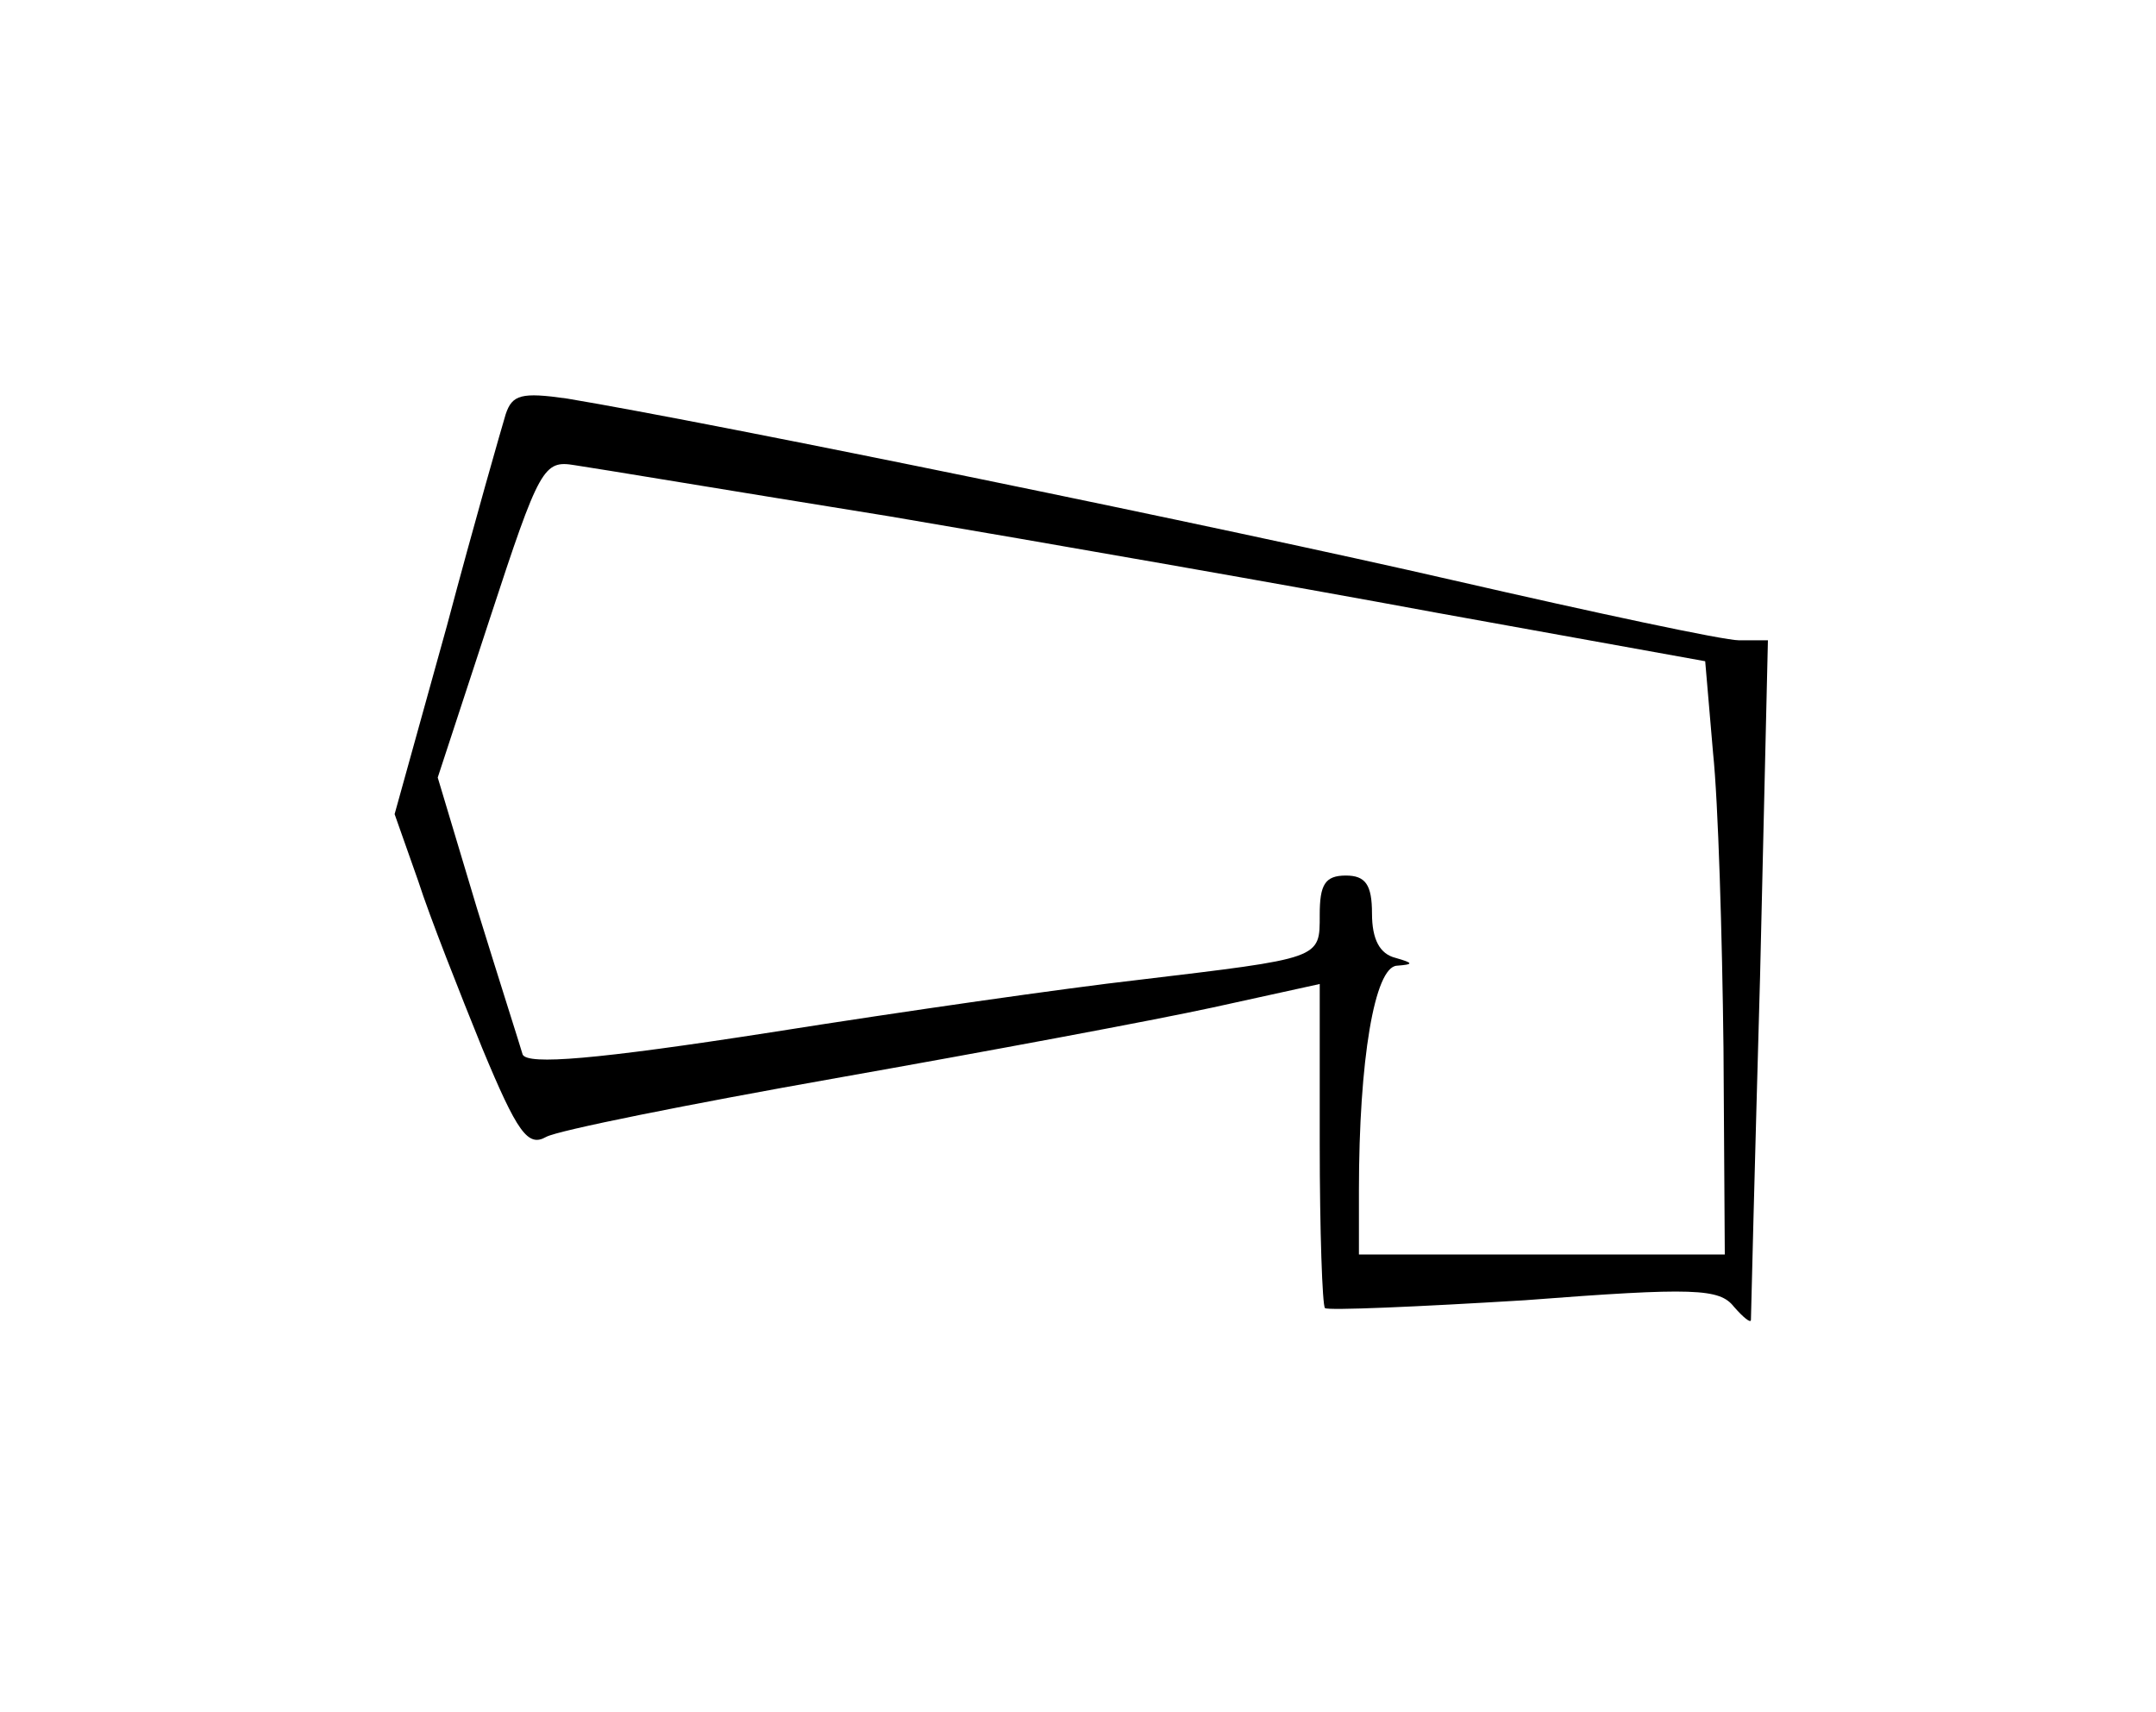 <?xml version="1.0" standalone="no"?>
<!DOCTYPE svg PUBLIC "-//W3C//DTD SVG 20010904//EN"
 "http://www.w3.org/TR/2001/REC-SVG-20010904/DTD/svg10.dtd">
<svg version="1.0" xmlns="http://www.w3.org/2000/svg"
 width="165pt" height="131pt" viewBox="0 0 165 131"
 preserveAspectRatio="xMidYMid meet">
<g transform="translate(0,131) scale(0.1,-0.1)"
fill="#000000" stroke="none">
<path d="M387 993 c-3 -10 -24 -83 -45 -162 l-40 -144 18 -51 c9 -28 32 -86
49 -128 27 -65 35 -76 49 -68 9 5 109 25 222 45 113 20 242 44 288 54 l82 18
0 -122 c0 -67 2 -124 4 -126 2 -2 71 1 153 6 130 10 149 9 160 -5 7 -8 13 -13
13 -10 0 3 3 121 7 263 l6 257 -22 0 c-12 0 -110 21 -219 46 -174 40 -564 120
-678 139 -35 5 -42 3 -47 -12z m293 -78 c118 -20 307 -53 420 -74 l205 -37 6
-70 c4 -38 7 -140 8 -226 l1 -158 -140 0 -140 0 0 49 c0 100 12 171 29 172 13
1 13 2 -1 6 -12 3 -18 14 -18 34 0 22 -5 29 -20 29 -16 0 -20 -7 -20 -30 0
-34 2 -33 -140 -50 -53 -6 -179 -24 -280 -40 -135 -21 -186 -25 -190 -17 -2 7
-18 57 -35 112 l-30 100 40 122 c38 116 41 121 65 117 14 -2 122 -20 240 -39z"/>
</g>
</svg>
